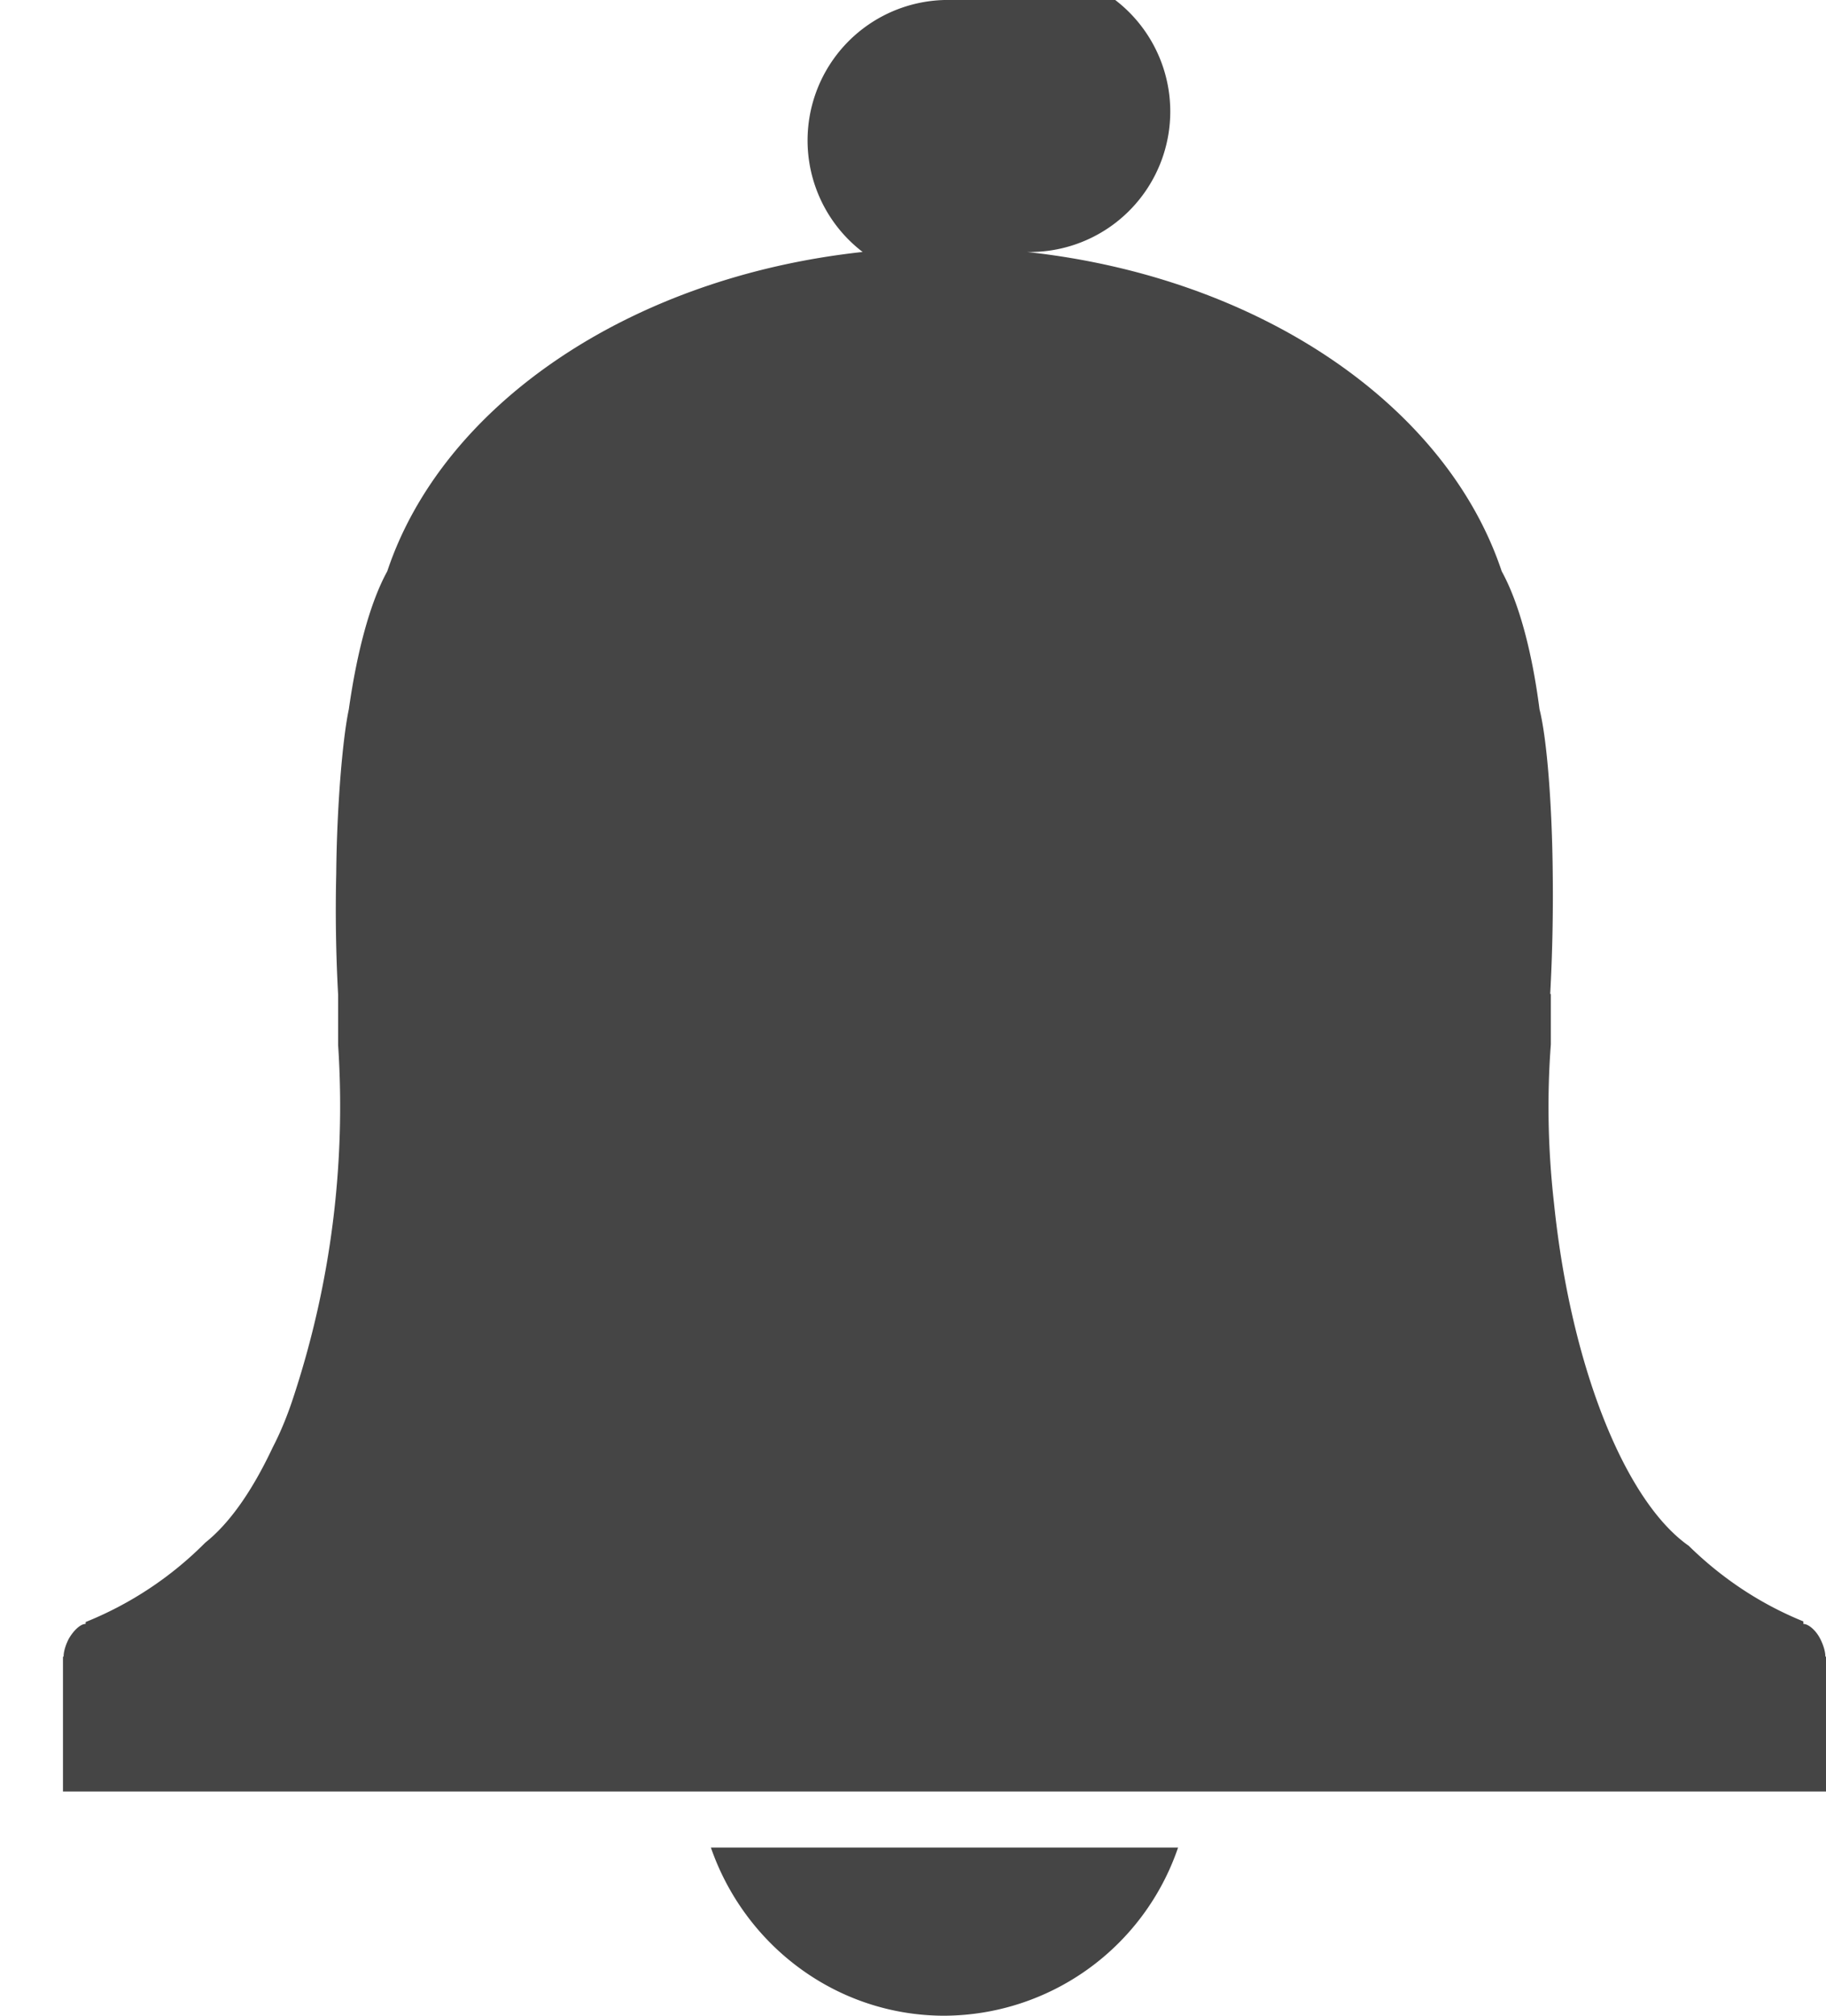 <svg xmlns="http://www.w3.org/2000/svg" width="29" height="32" viewBox="0 0 29 32"><path fill="#454545" d="M24.63 15.78v.8c-.06.79-.05 1.64.05 2.52.27 2.62 1.14 4.74 2.14 5.44.52.51 1.13.92 1.82 1.2v.04c.08 0 .2.1.27.24.05.1.08.2.08.28H29v2.14H1V26.3h.01c0-.08.03-.18.08-.28.08-.14.19-.24.27-.24v-.03a5.65 5.65 0 0 0 1.9-1.26c.39-.31.75-.83 1.07-1.51.14-.27.25-.55.34-.83a14.74 14.74 0 0 0 .7-5.56v-.8a24.53 24.53 0 0 1-.03-1.92c.01-1.07.1-2.14.2-2.61.13-.92.34-1.7.61-2.19C7.03 6.43 10 4.4 13.7 4A2.23 2.23 0 0 1 15 0a2.23 2.23 0 1 1 1.31 4c3.69.4 6.66 2.43 7.54 5.07.27.49.48 1.26.6 2.19.12.47.2 1.54.21 2.6a29.06 29.06 0 0 1-.04 1.92zM11.29 29.33c.54 1.56 2 2.67 3.71 2.67a3.94 3.94 0 0 0 3.71-2.67z"/></svg>